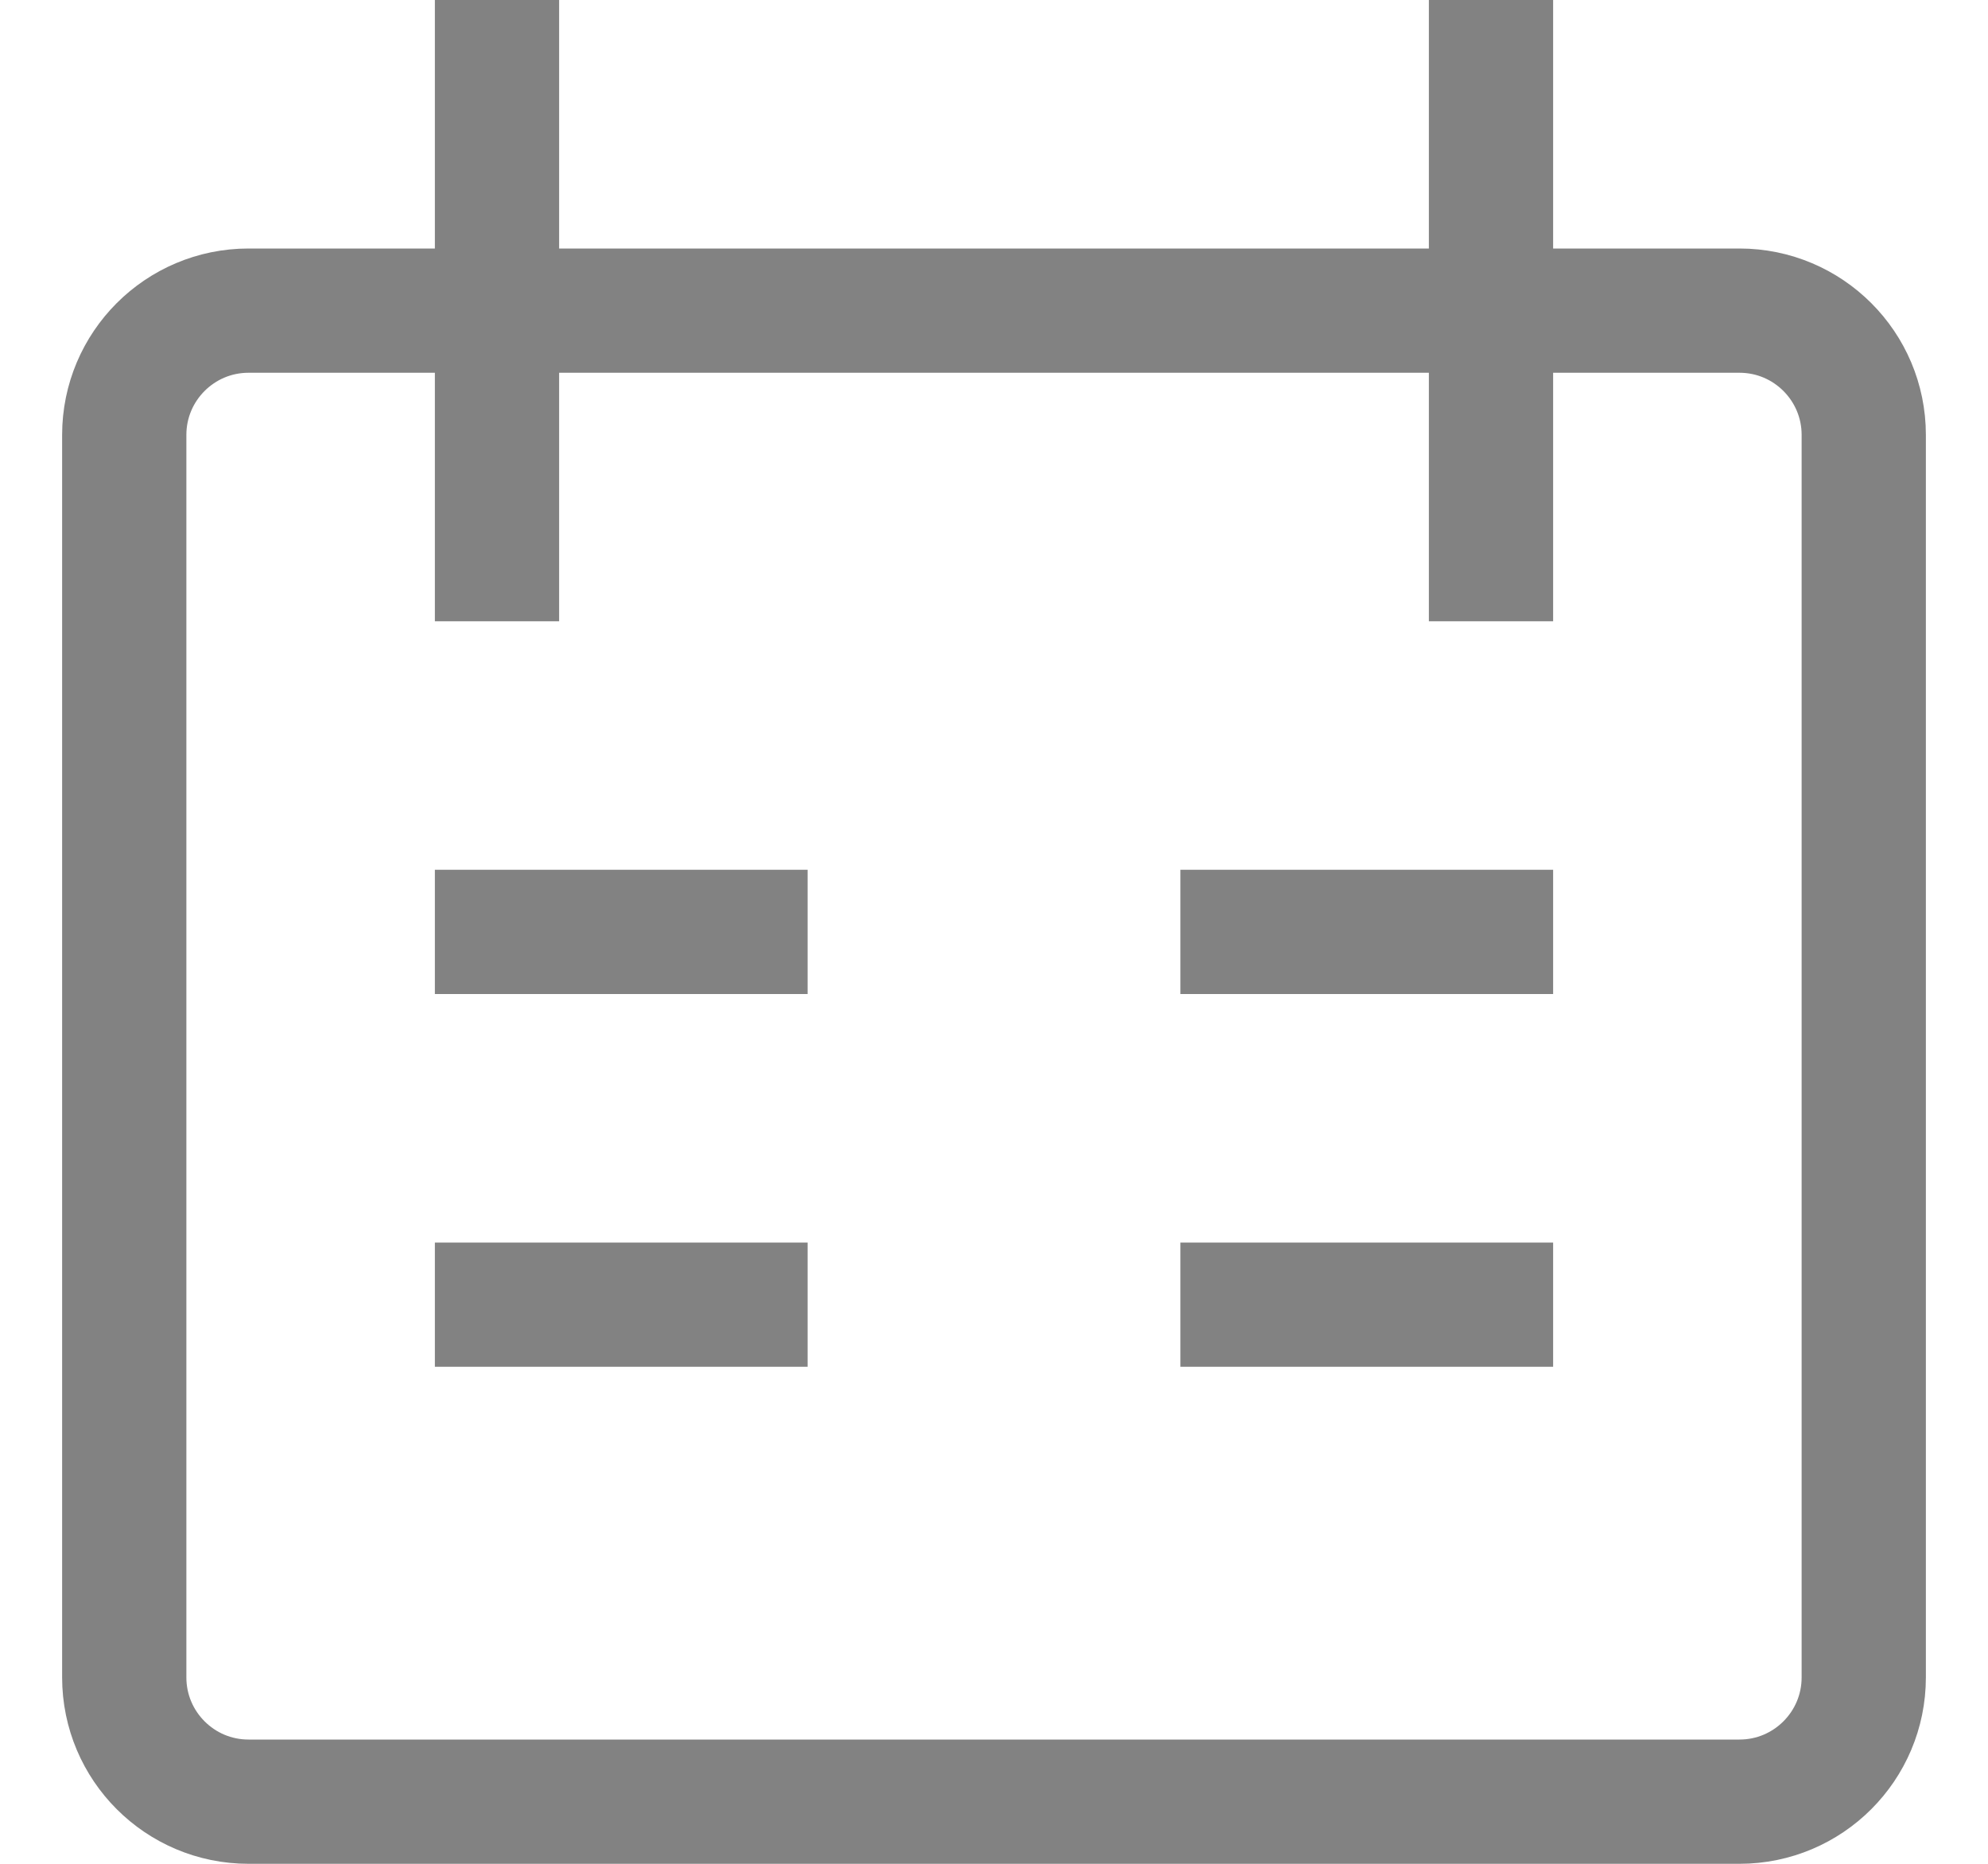 <svg width="16" height="15" viewBox="0 0 16 15" fill="none" xmlns="http://www.w3.org/2000/svg">
<path d="M4 0V5M12 0V5M3.5 7.5H6.5M12.5 7.5H9.5M3.5 10.5H6.5M9.5 10.5H12.5M2 2.5H14C14.552 2.5 15 2.948 15 3.5V13.5C15 14.052 14.552 14.5 14 14.5H2C1.448 14.5 1 14.052 1 13.5V3.5C1 2.948 1.448 2.5 2 2.5Z" stroke="#828282"/>
</svg>
